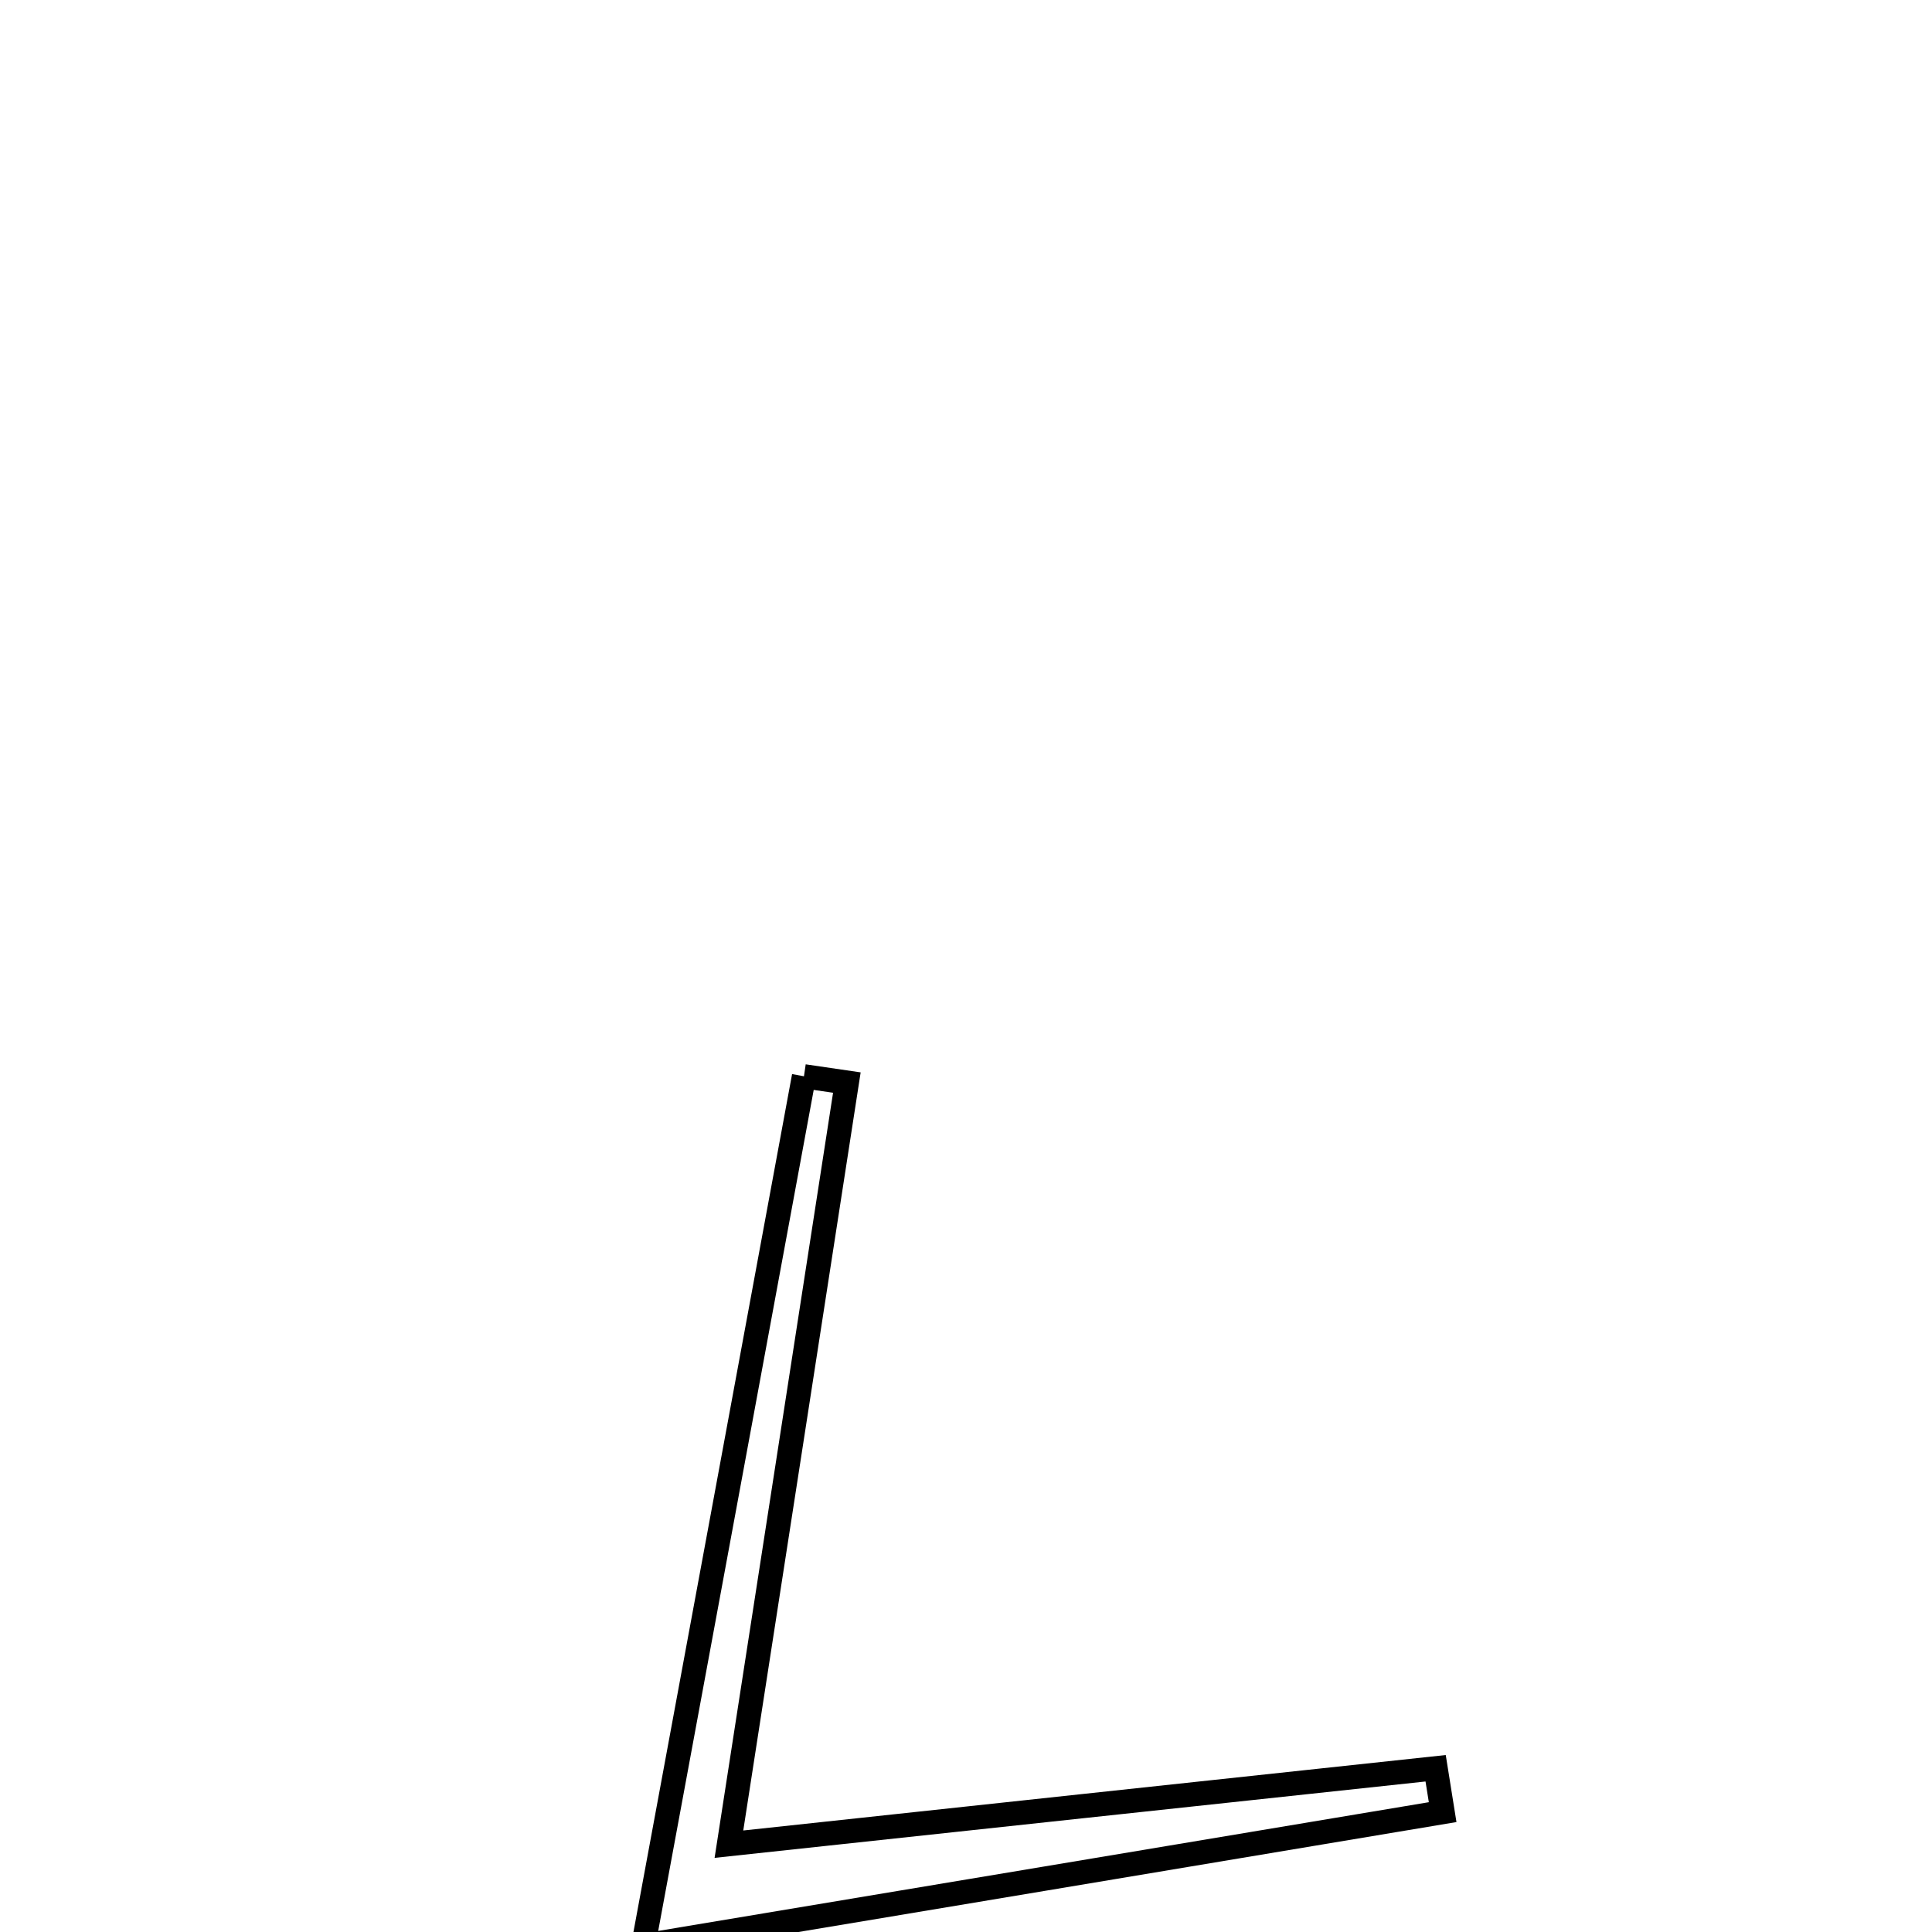 <svg xmlns="http://www.w3.org/2000/svg" viewBox="0.0 0.0 24.0 24.0" height="200px" width="200px"><path fill="none" stroke="black" stroke-width=".3" stroke-opacity="1.0"  filling="0" d="M9.987 13.37 L9.987 13.37 C10.165 13.396 10.342 13.422 10.52 13.448 L10.52 13.448 C10.276 15.025 10.032 16.602 9.788 18.178 C9.543 19.755 9.299 21.332 9.055 22.909 L9.055 22.909 C10.518 22.751 11.981 22.594 13.445 22.437 C14.908 22.28 16.371 22.123 17.834 21.966 L17.834 21.966 C17.863 22.148 17.892 22.33 17.921 22.511 L17.921 22.511 C16.266 22.788 14.611 23.064 12.955 23.341 C11.3 23.617 9.645 23.894 7.99 24.17 L7.99 24.17 C8.323 22.37 8.656 20.57 8.989 18.77 C9.321 16.97 9.654 15.17 9.987 13.37 L9.987 13.37"></path></svg>